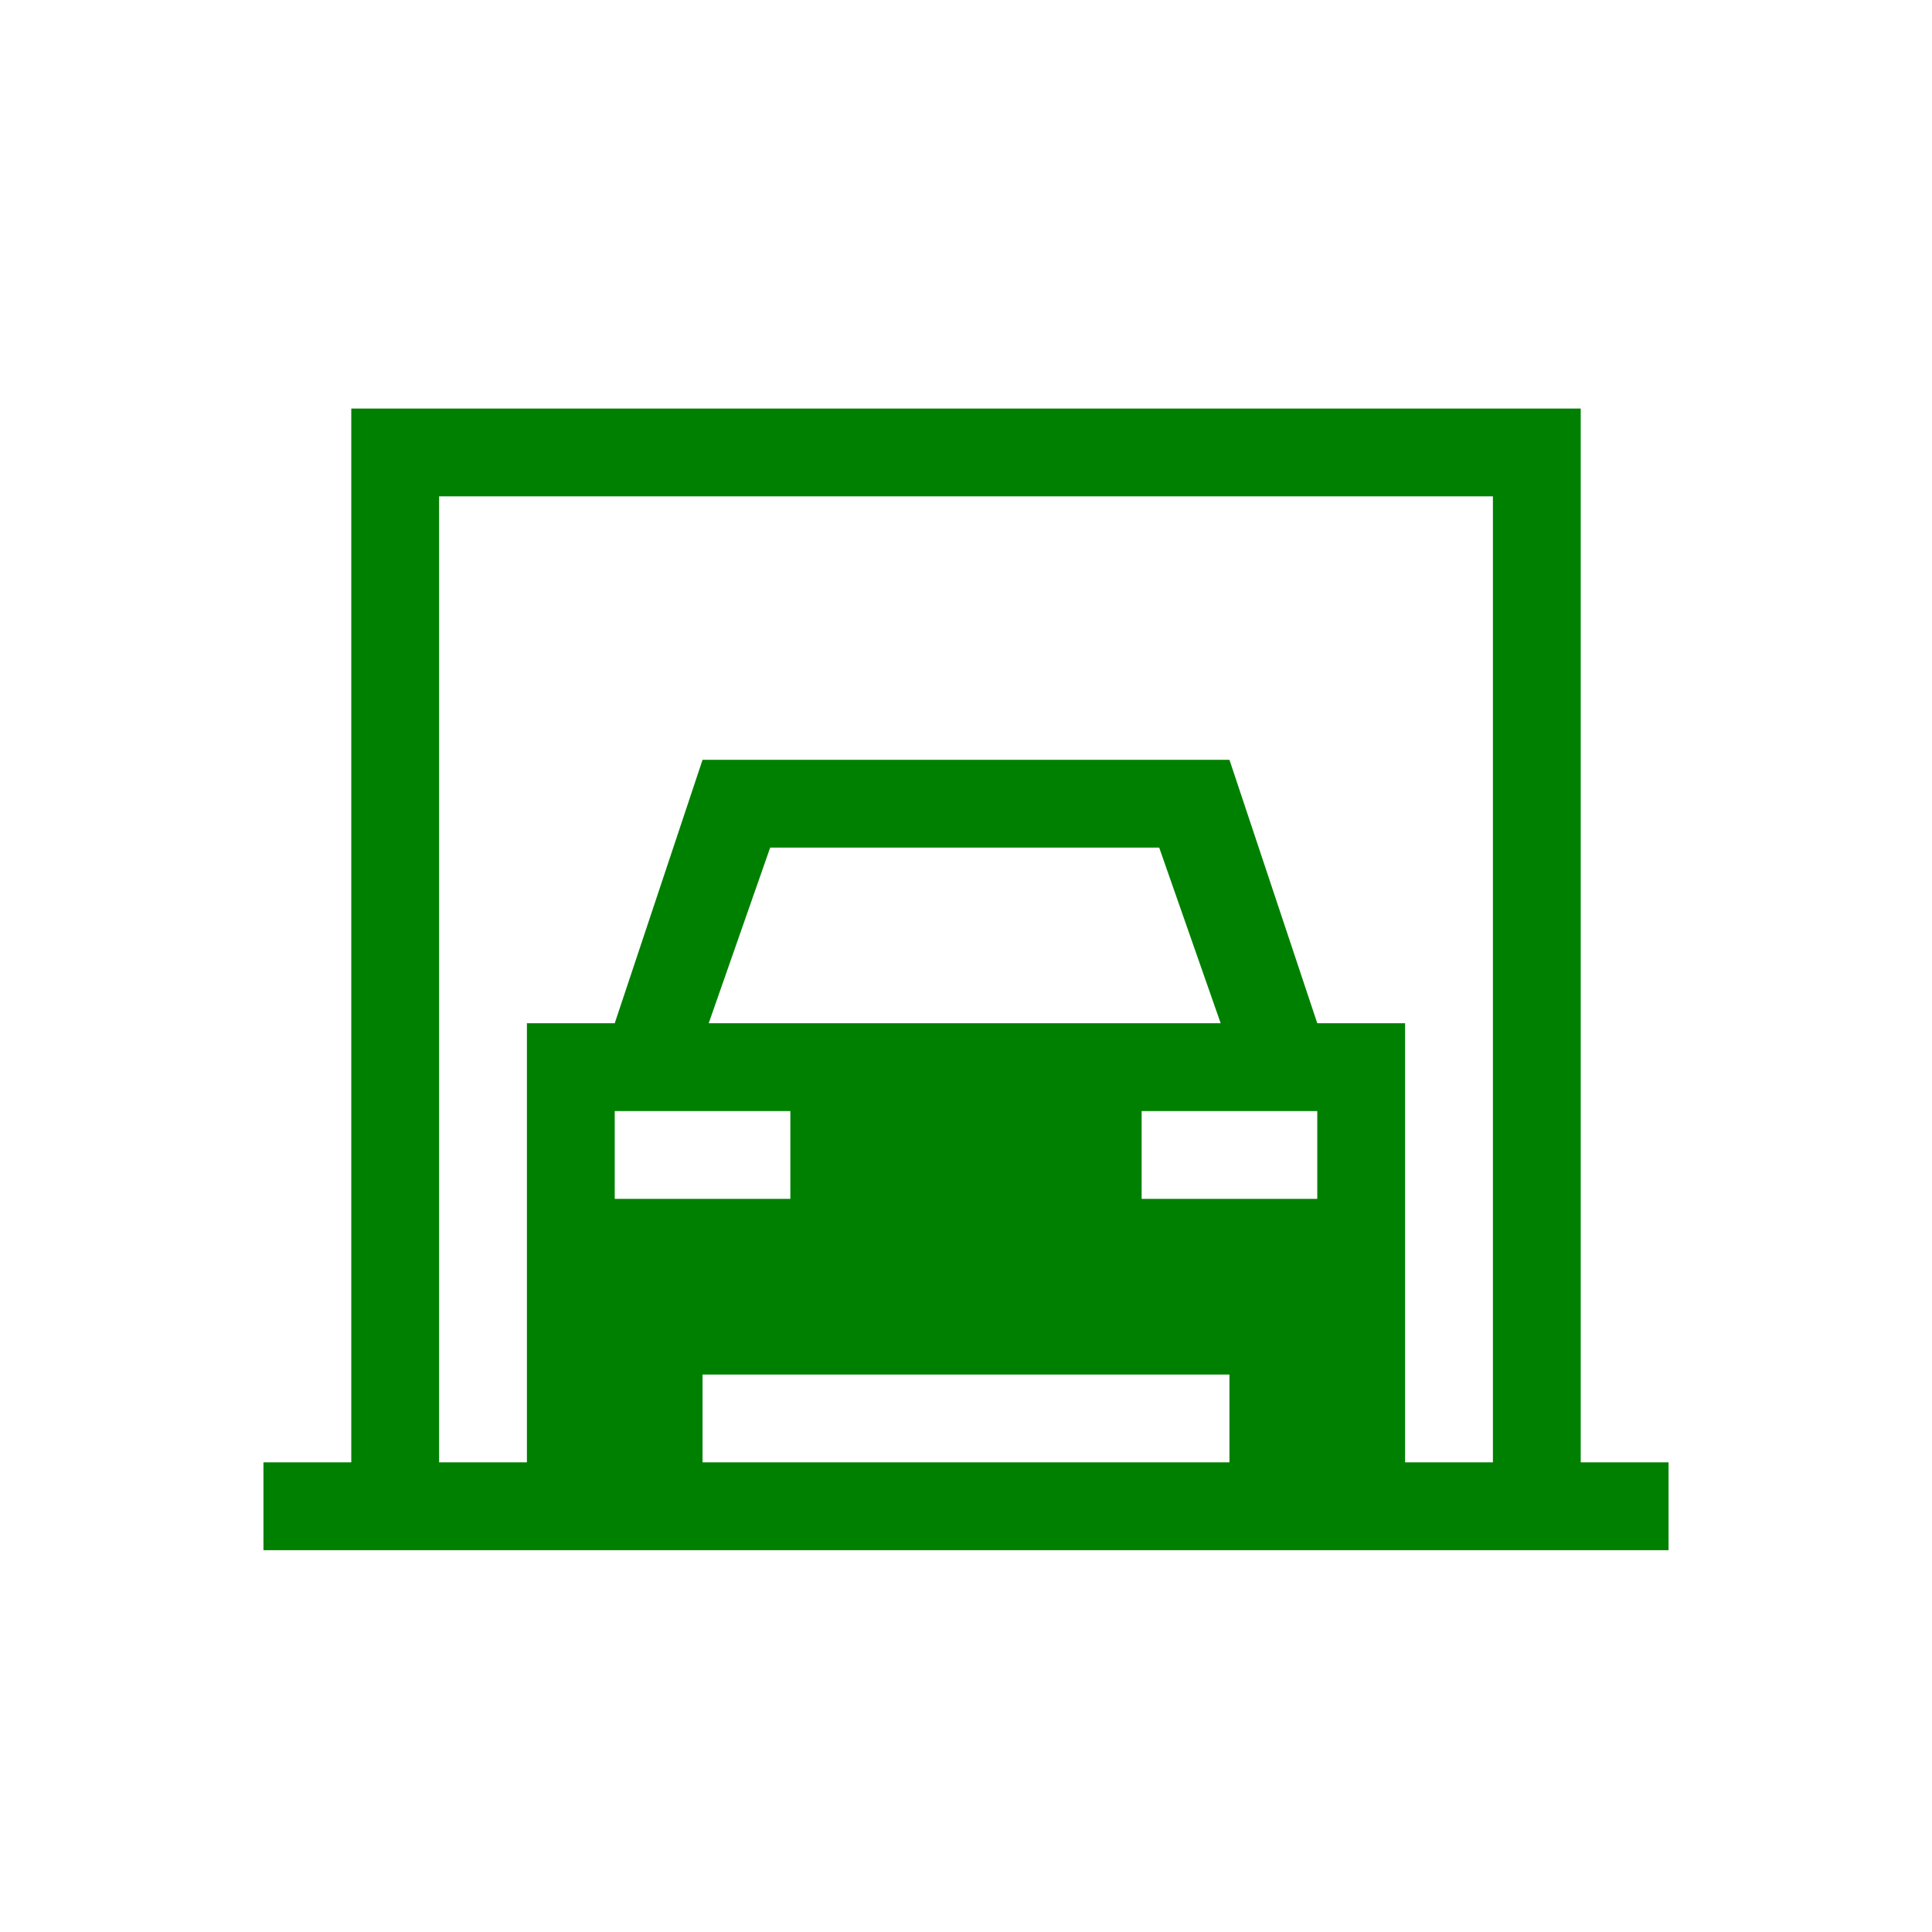 <?xml version="1.0" encoding="UTF-8" standalone="no"?>
<svg xmlns="http://www.w3.org/2000/svg" version="1.1" xmlns:cc="http://creativecommons.org/ns#" xmlns:dc="http://purl.org/dc/elements/1.1/" height="22" viewBox="0 0 22 22" width="22" xmlns:rdf="http://www.w3.org/1999/02/22-rdf-syntax-ns#">
<defs>
<style id="current-color-scheme" type="text/css">.ColorScheme-Text {
        color:#008000;
      }</style>
</defs>
  <g transform="translate(0,-1029.348)">
    <path
       style="color:#000000;isolation:auto;mix-blend-mode:normal;solid-color:#000000;fill:#008000;color-rendering:auto;image-rendering:auto;shape-rendering:auto;text-rendering:auto"
       d="m 4,4 0,12 -1,0 0,1 16,0 0,-1 -1,0 L 18,4 4,4 Z m 1,1 12,0 0,11 -1,0 0,-1 0,-4 -1,0 -1,-3 -6,0 -1,3 -1,0 0,4 0,1 -1,0 0,-11 z m 3.77,4 4.43,0 0.7,2 -5.83,0 0.7,-2 z M 7,12 l 2,0 0,1 -2,0 0,-1 z m 6,0 2,0 0,1 -2,0 0,-1 z m -5,3 6,0 0,1 -6,0 0,-1 z"
       transform="translate(0,1030)"
       id="path9"
        />
  </g>
</svg>
